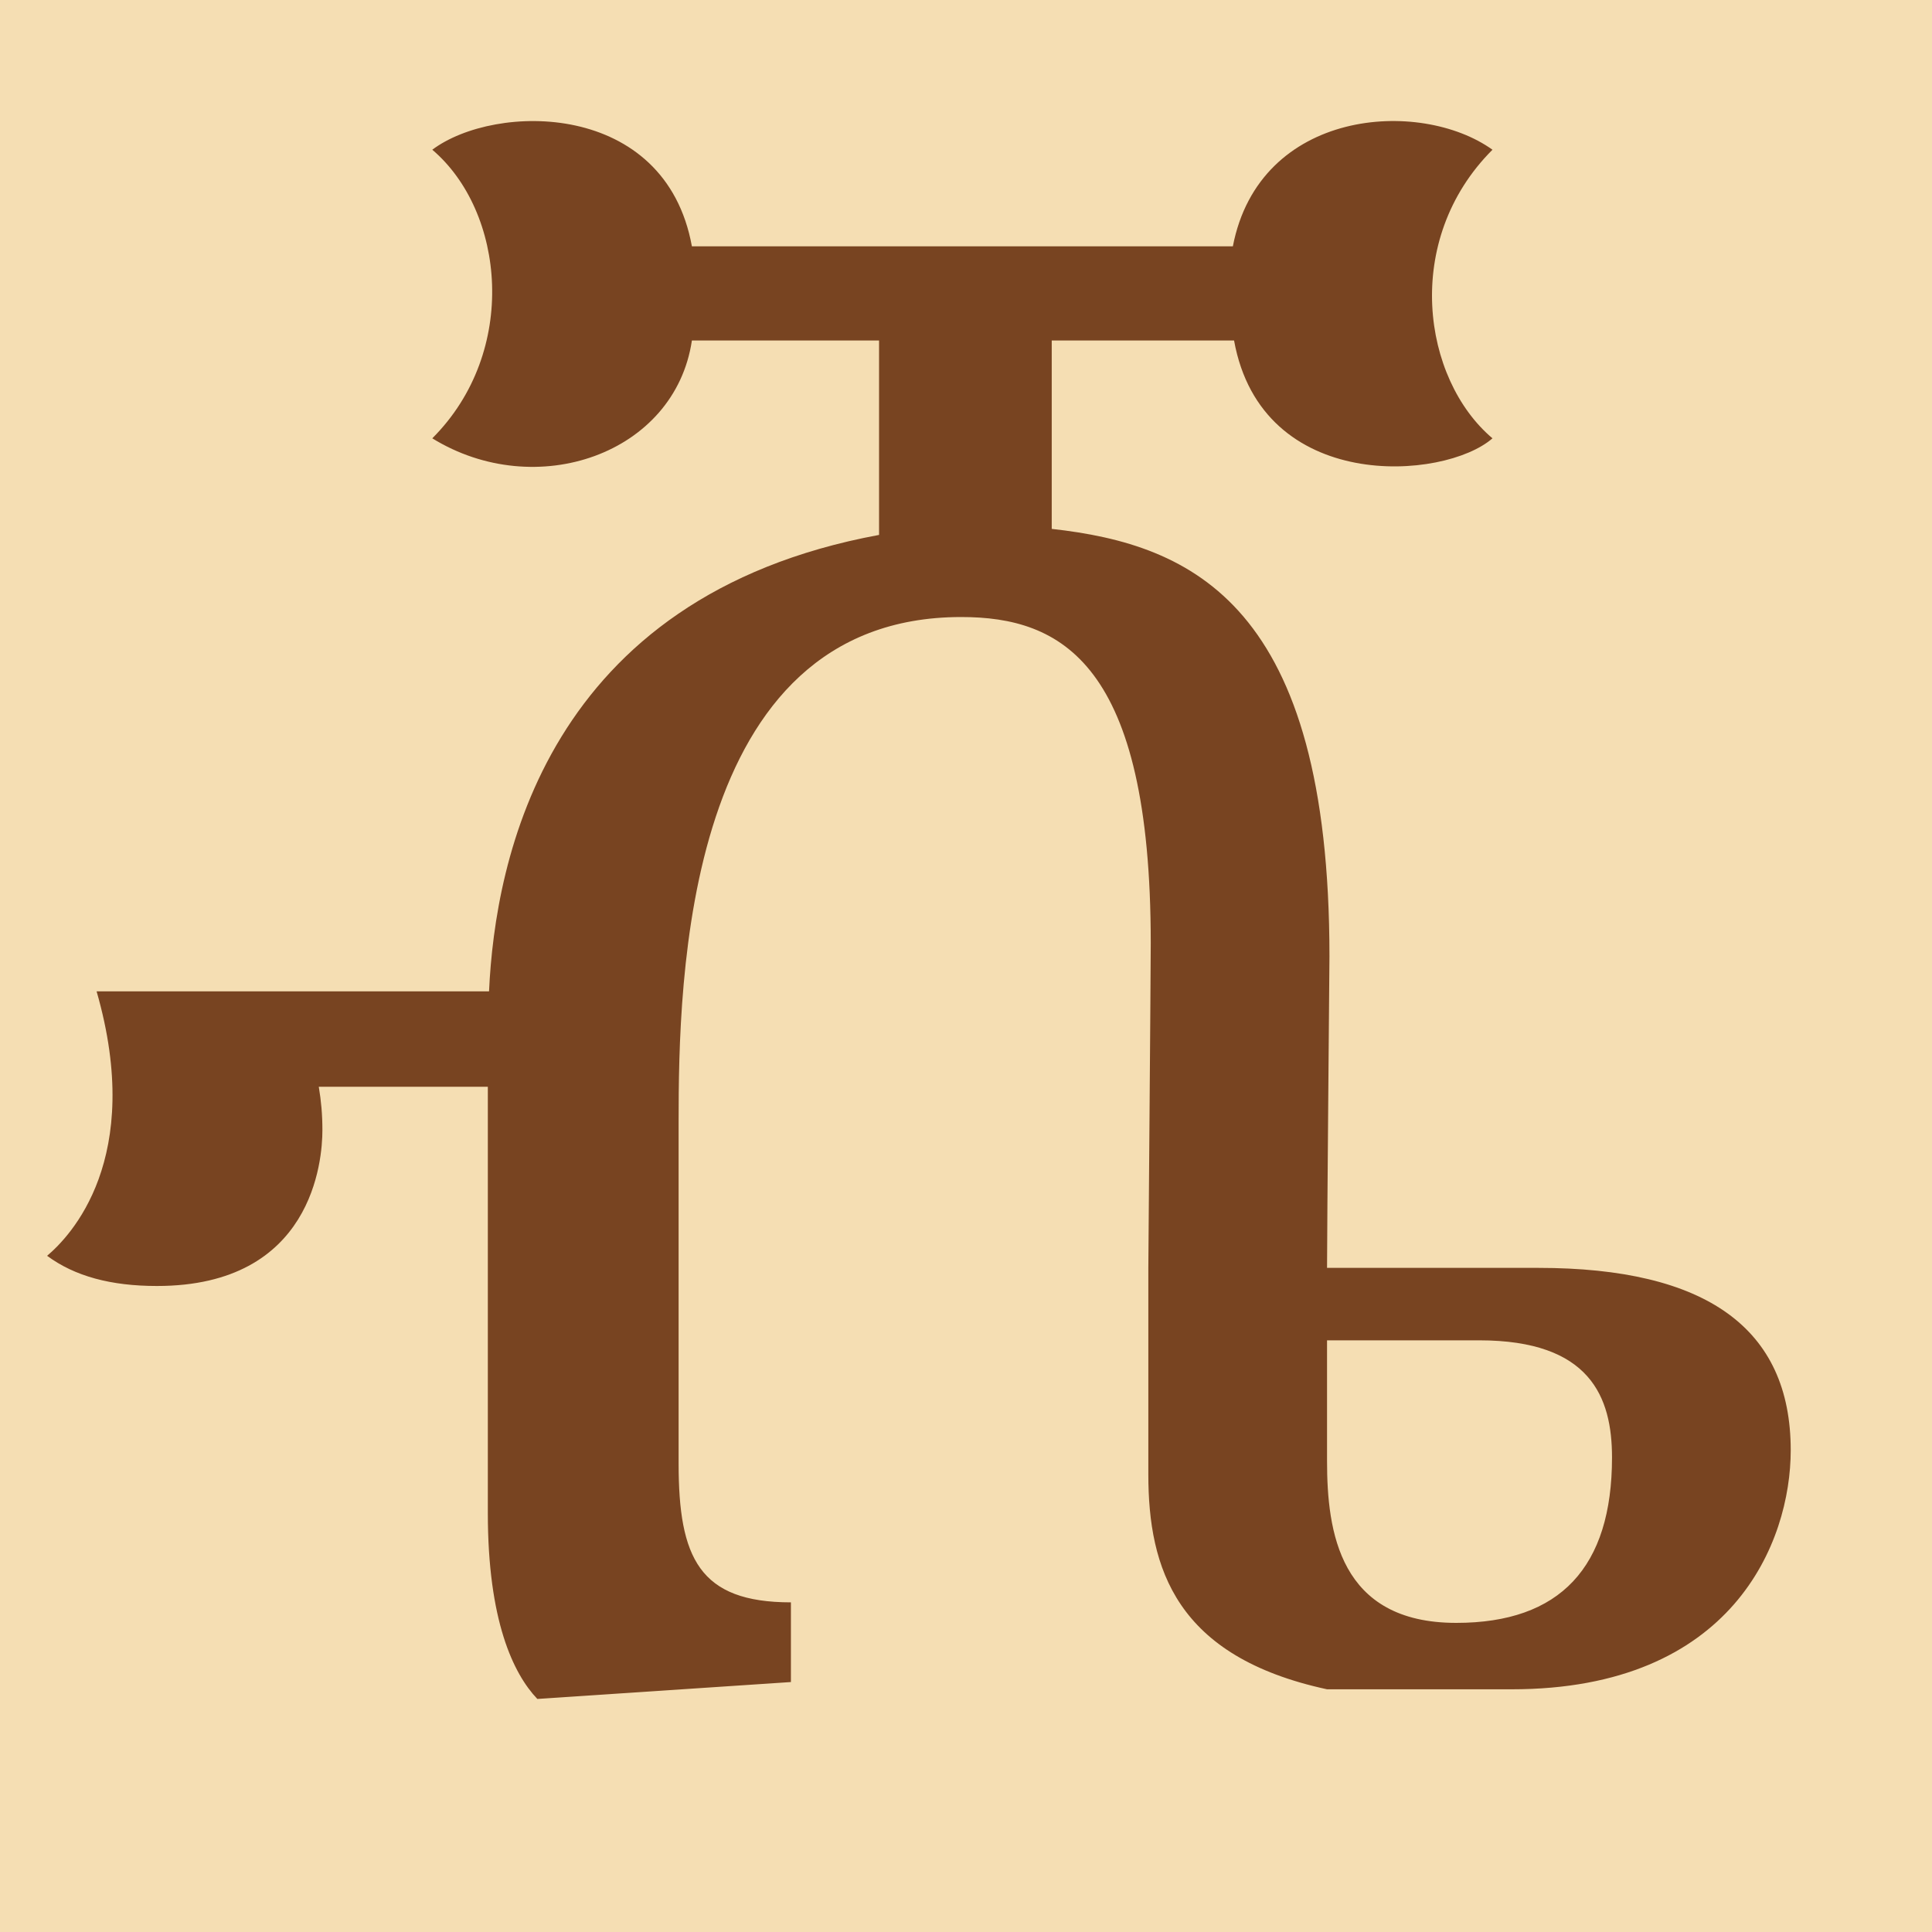 <svg height="16" viewBox="0 0 16 16" width="16" xmlns="http://www.w3.org/2000/svg"><path d="m0 0h16v16h-16z" fill="#f5deb3"/><path d="m2.67 9.36c0 .25-.08 1.29-1.37 1.29-.38 0-.68-.08-.91-.25.19-.16.81-.8.41-2.19h3.25c.05-1.09.47-3.27 3.23-3.78v-1.61h-1.55c-.14.94-1.29 1.34-2.15.81.72-.72.6-1.88 0-2.39.52-.39 1.93-.41 2.15.8h4.48c.22-1.14 1.55-1.23 2.15-.8-.75.75-.58 1.9 0 2.39-.4.35-1.91.46-2.14-.81h-1.51v1.56c1.17.13 2.3.63 2.3 3.54 0 .03-.02 2.27-.02 2.58h1.75c1.39 0 2.09.5 2.09 1.51 0 .76-.48 1.98-2.31 1.98h-1.53c-1.25-.27-1.48-1-1.48-1.78v-1.71c0-.03.02-2.47.02-2.69 0-2.32-.74-2.7-1.57-2.7-2.3 0-2.34 3.02-2.34 4.18v2.83c0 .78.17 1.15.93 1.15v.66l-2.1.14c-.2-.21-.41-.65-.41-1.54v-3.53h-1.4c.02.12.03.23.03.36zm8.32 2.74c0 .58.1 1.34 1.07 1.34.86 0 1.29-.46 1.29-1.37 0-.5-.18-.97-1.1-.97h-1.26z" fill="#784421"/></svg>